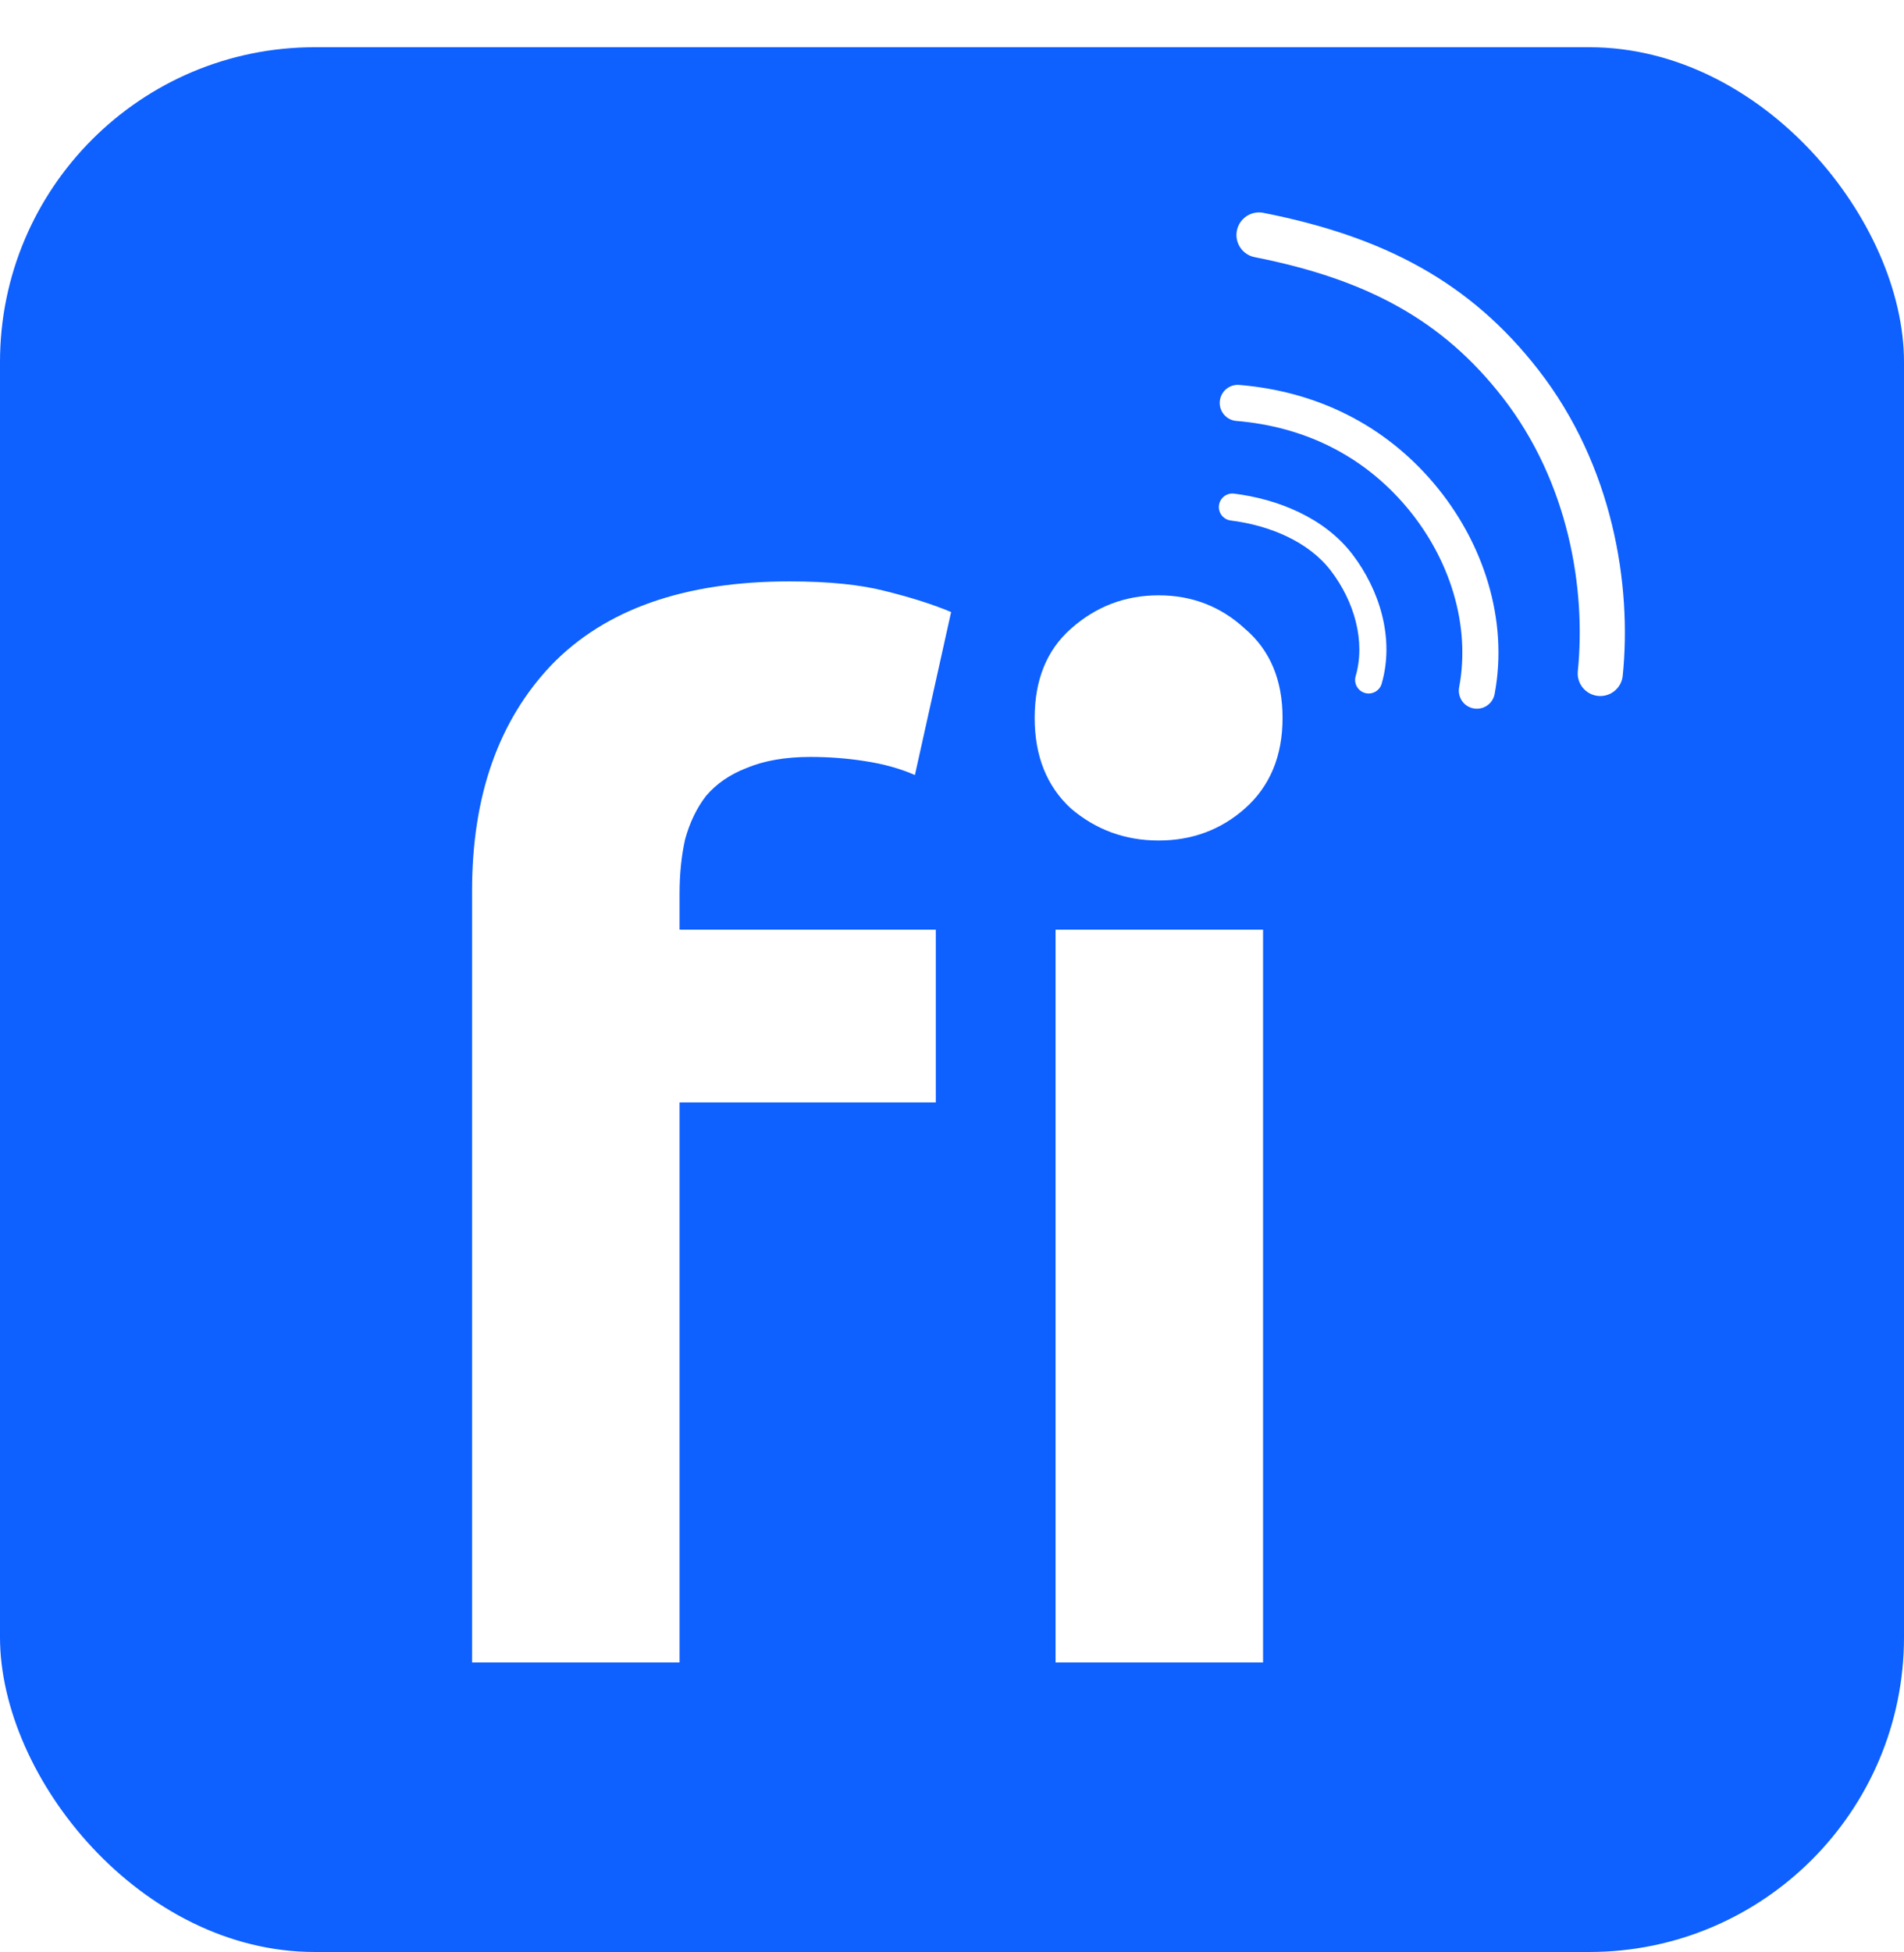 <svg width="121" height="124" viewBox="0 0 121 124" fill="none" xmlns="http://www.w3.org/2000/svg">
<rect y="3" width="121" height="121" rx="20" fill="#0E60FF"/>
<g filter="url(#filter0_d_244_1835)">
<path d="M50.178 33C52.656 33 54.691 33.206 56.285 33.62C57.937 34.032 59.323 34.475 60.444 34.947L58.143 45.301C57.199 44.889 56.137 44.593 54.957 44.416C53.836 44.239 52.685 44.151 51.505 44.151C49.913 44.151 48.556 44.387 47.434 44.859C46.373 45.272 45.517 45.862 44.868 46.629C44.278 47.396 43.836 48.31 43.541 49.373C43.304 50.434 43.187 51.585 43.187 52.824V55.125H59.471V66.099H43.187V101.676H30V52.647C30 46.629 31.681 41.85 35.044 38.31C38.467 34.77 43.511 33 50.178 33ZM80.268 101.676H67.082V55.125H80.268V101.676ZM81.507 41.673C81.507 44.092 80.71 46.01 79.118 47.425C77.584 48.782 75.754 49.461 73.63 49.461C71.507 49.461 69.648 48.782 68.055 47.425C66.521 46.01 65.754 44.092 65.754 41.673C65.754 39.254 66.521 37.366 68.055 36.009C69.648 34.593 71.507 33.885 73.63 33.885C75.754 33.885 77.584 34.593 79.118 36.009C80.71 37.366 81.507 39.254 81.507 41.673Z" fill="white"/>
</g>
<g filter="url(#filter1_d_244_1835)">
<path fill-rule="evenodd" clip-rule="evenodd" d="M78.604 13.651C78.758 12.873 79.512 12.368 80.289 12.521C87.96 14.034 93.427 16.924 97.755 22.482C102.509 28.587 103.709 36.157 103.125 41.926C103.046 42.714 102.342 43.288 101.554 43.209C100.766 43.129 100.191 42.425 100.271 41.637C100.798 36.422 99.692 29.639 95.492 24.245C91.686 19.356 86.901 16.75 79.734 15.336C78.957 15.182 78.451 14.428 78.604 13.651Z" fill="white"/>
</g>
<g filter="url(#filter2_d_244_1835)">
<path fill-rule="evenodd" clip-rule="evenodd" d="M77.518 21.501C77.57 20.87 78.125 20.4 78.756 20.452C83.623 20.856 87.934 22.943 91.115 26.699C94.275 30.43 95.872 35.365 94.984 40.087C94.867 40.71 94.267 41.12 93.644 41.003C93.022 40.886 92.612 40.286 92.729 39.663C93.469 35.721 92.148 31.469 89.364 28.182C86.601 24.92 82.866 23.096 78.567 22.74C77.935 22.687 77.465 22.133 77.518 21.501Z" fill="white"/>
</g>
<g filter="url(#filter3_d_244_1835)">
<path fill-rule="evenodd" clip-rule="evenodd" d="M77.466 28.105C77.524 27.633 77.954 27.298 78.426 27.357C81.156 27.697 84.154 28.861 85.952 31.221C87.674 33.481 88.636 36.555 87.806 39.432C87.674 39.889 87.197 40.152 86.74 40.02C86.284 39.888 86.02 39.411 86.152 38.955C86.792 36.738 86.072 34.219 84.583 32.264C83.169 30.409 80.688 29.373 78.213 29.065C77.742 29.006 77.407 28.576 77.466 28.105Z" fill="white"/>
</g>
<defs>
<filter id="filter0_d_244_1835" x="26.067" y="33" width="59.374" height="76.543" filterUnits="userSpaceOnUse" color-interpolation-filters="sRGB">
<feFlood flood-opacity="0" result="BackgroundImageFix"/>
<feColorMatrix in="SourceAlpha" type="matrix" values="0 0 0 0 0 0 0 0 0 0 0 0 0 0 0 0 0 0 127 0" result="hardAlpha"/>
<feOffset dy="3.933"/>
<feGaussianBlur stdDeviation="1.967"/>
<feComposite in2="hardAlpha" operator="out"/>
<feColorMatrix type="matrix" values="0 0 0 0 0 0 0 0 0 0 0 0 0 0 0 0 0 0 0.25 0"/>
<feBlend mode="normal" in2="BackgroundImageFix" result="effect1_dropShadow_244_1835"/>
<feBlend mode="normal" in="SourceGraphic" in2="effect1_dropShadow_244_1835" result="shape"/>
</filter>
<filter id="filter1_d_244_1835" x="75.577" y="10.494" width="30.685" height="36.722" filterUnits="userSpaceOnUse" color-interpolation-filters="sRGB">
<feFlood flood-opacity="0" result="BackgroundImageFix"/>
<feColorMatrix in="SourceAlpha" type="matrix" values="0 0 0 0 0 0 0 0 0 0 0 0 0 0 0 0 0 0 127 0" result="hardAlpha"/>
<feOffset dy="1"/>
<feGaussianBlur stdDeviation="1.5"/>
<feComposite in2="hardAlpha" operator="out"/>
<feColorMatrix type="matrix" values="0 0 0 0 0 0 0 0 0 0.271 0 0 0 0 0.796 0 0 0 1 0"/>
<feBlend mode="normal" in2="BackgroundImageFix" result="effect1_dropShadow_244_1835"/>
<feBlend mode="normal" in="SourceGraphic" in2="effect1_dropShadow_244_1835" result="shape"/>
</filter>
<filter id="filter2_d_244_1835" x="73.514" y="20.448" width="25.714" height="28.574" filterUnits="userSpaceOnUse" color-interpolation-filters="sRGB">
<feFlood flood-opacity="0" result="BackgroundImageFix"/>
<feColorMatrix in="SourceAlpha" type="matrix" values="0 0 0 0 0 0 0 0 0 0 0 0 0 0 0 0 0 0 127 0" result="hardAlpha"/>
<feOffset dy="4"/>
<feGaussianBlur stdDeviation="2"/>
<feComposite in2="hardAlpha" operator="out"/>
<feColorMatrix type="matrix" values="0 0 0 0 0.042 0 0 0 0 0.273 0 0 0 0 0.721 0 0 0 1 0"/>
<feBlend mode="normal" in2="BackgroundImageFix" result="effect1_dropShadow_244_1835"/>
<feBlend mode="normal" in="SourceGraphic" in2="effect1_dropShadow_244_1835" result="shape"/>
</filter>
<filter id="filter3_d_244_1835" x="73.459" y="27.35" width="18.65" height="20.704" filterUnits="userSpaceOnUse" color-interpolation-filters="sRGB">
<feFlood flood-opacity="0" result="BackgroundImageFix"/>
<feColorMatrix in="SourceAlpha" type="matrix" values="0 0 0 0 0 0 0 0 0 0 0 0 0 0 0 0 0 0 127 0" result="hardAlpha"/>
<feOffset dy="4"/>
<feGaussianBlur stdDeviation="2"/>
<feComposite in2="hardAlpha" operator="out"/>
<feColorMatrix type="matrix" values="0 0 0 0 0.042 0 0 0 0 0.273 0 0 0 0 0.721 0 0 0 1 0"/>
<feBlend mode="normal" in2="BackgroundImageFix" result="effect1_dropShadow_244_1835"/>
<feBlend mode="normal" in="SourceGraphic" in2="effect1_dropShadow_244_1835" result="shape"/>
</filter>
</defs>
</svg>
